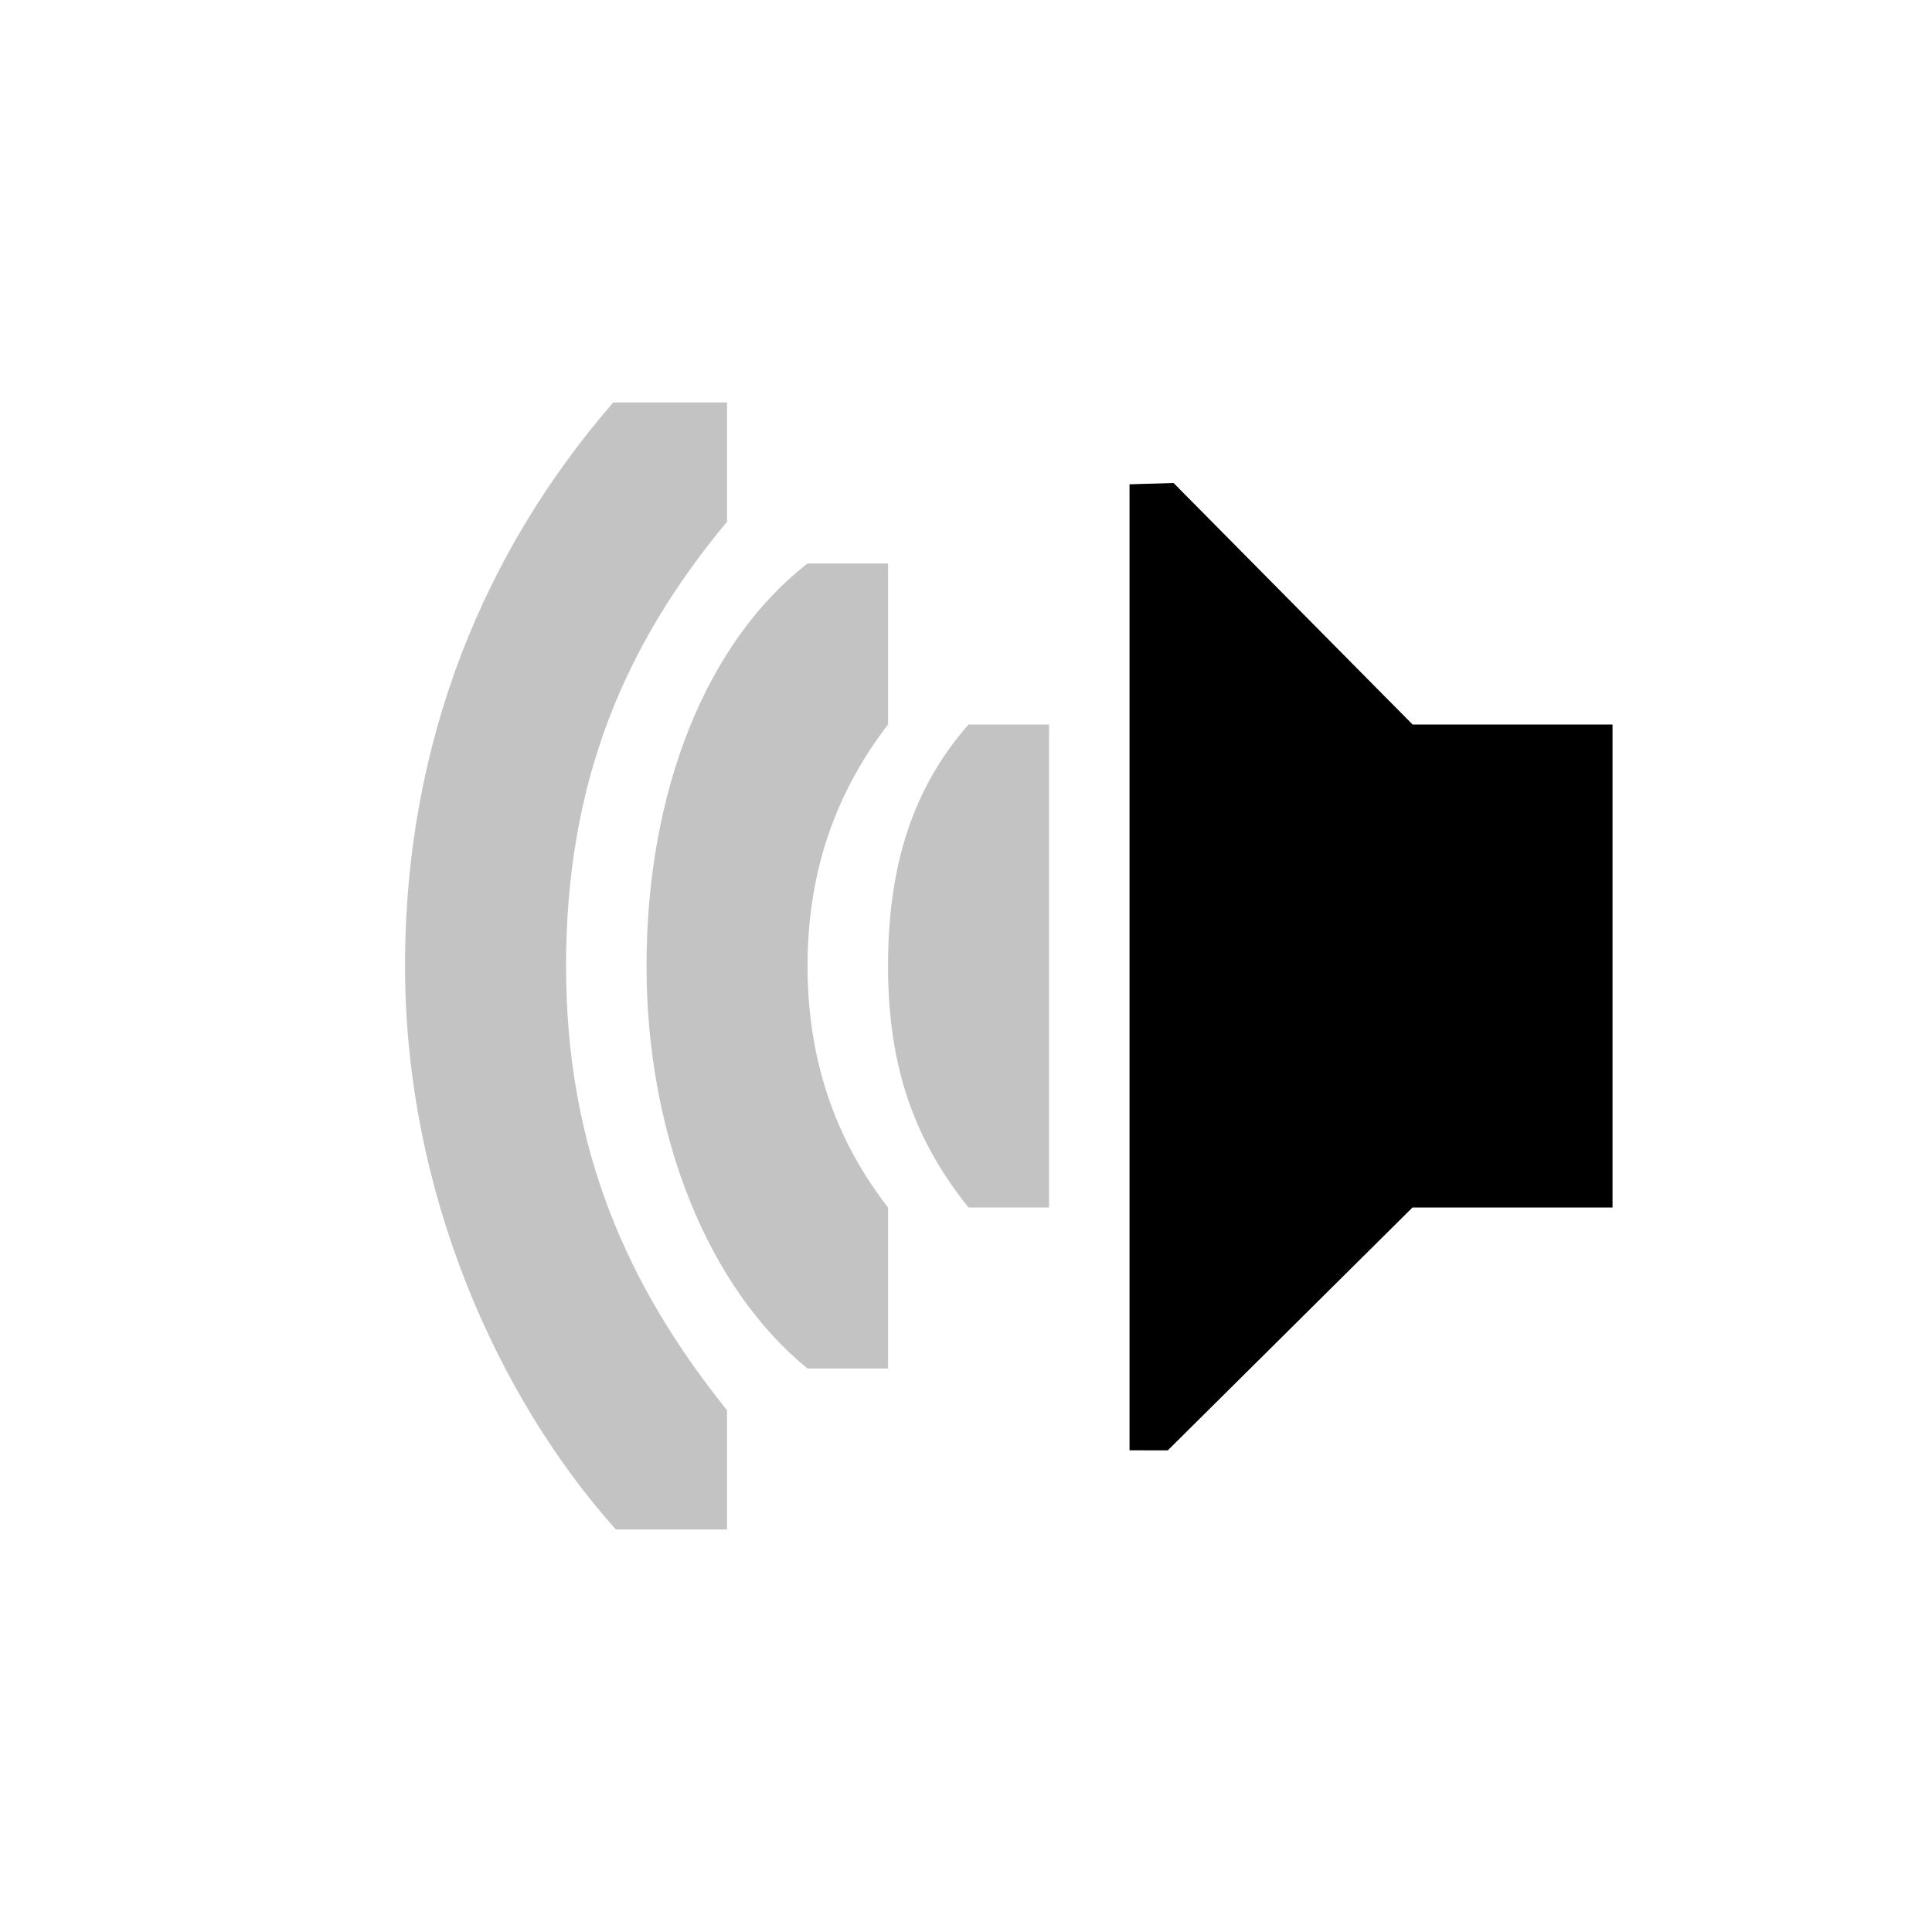 <svg xmlns="http://www.w3.org/2000/svg" xmlns:svg="http://www.w3.org/2000/svg" xmlns:xlink="http://www.w3.org/1999/xlink" id="svg2643" width="48" height="48" version="1.0"><defs id="defs2645"><linearGradient id="linearGradient4389"><stop style="stop-color:#555753;stop-opacity:1" id="stop4391" offset="0"/><stop id="stop4393" offset="1" style="stop-color:#eeeeec;stop-opacity:1"/></linearGradient><linearGradient id="linearGradient4325"><stop id="stop4327" offset="0" style="stop-color:#2e3436;stop-opacity:1"/><stop style="stop-color:#eeeeec;stop-opacity:1" id="stop4329" offset="1"/></linearGradient><linearGradient id="linearGradient21608"><stop style="stop-color:#888a85;stop-opacity:1" id="stop21610" offset="0"/><stop style="stop-color:#2e3436;stop-opacity:1" id="stop21612" offset="1"/></linearGradient><linearGradient id="linearGradient15341"><stop style="stop-color:#888a85;stop-opacity:1" id="stop15343" offset="0"/><stop style="stop-color:#555753;stop-opacity:1" id="stop15345" offset="1"/></linearGradient><linearGradient id="linearGradient6371"><stop style="stop-color:#888a85;stop-opacity:1" id="stop6373" offset="0"/><stop style="stop-color:#d3d7cf;stop-opacity:1" id="stop6375" offset="1"/></linearGradient><linearGradient id="linearGradient10872"><stop id="stop10874" offset="0" style="stop-color:#888a85;stop-opacity:1"/><stop style="stop-color:#9e9e92;stop-opacity:1" id="stop10876" offset=".253"/><stop id="stop10878" offset="1" style="stop-color:#555753;stop-opacity:1"/></linearGradient><linearGradient id="linearGradient5254"><stop id="stop5256" offset="0" style="stop-color:#707469;stop-opacity:1"/><stop id="stop5258" offset="1" style="stop-color:#2e3335;stop-opacity:1"/></linearGradient><linearGradient id="linearGradient10055"><stop style="stop-color:#bebebe;stop-opacity:1" id="stop10057" offset="0"/><stop id="stop10061" offset=".375" style="stop-color:#e8e8e8;stop-opacity:1"/><stop style="stop-color:#5c5c5c;stop-opacity:1" id="stop10059" offset="1"/></linearGradient><linearGradient id="linearGradient4841"><stop id="stop4843" offset="0" style="stop-color:#babdb6;stop-opacity:1"/><stop style="stop-color:#fcaf3e;stop-opacity:.941" id="stop4845" offset="0"/><stop id="stop4847" offset="1" style="stop-color:#babdb6;stop-opacity:1"/><stop style="stop-color:#eeeeec;stop-opacity:1" id="stop4849" offset="1"/></linearGradient><linearGradient id="linearGradient4809"><stop style="stop-color:#babdb6;stop-opacity:1" id="stop4811" offset="0"/><stop id="stop4813" offset="0" style="stop-color:#ad7fa8;stop-opacity:1"/><stop style="stop-color:#babdb6;stop-opacity:1" id="stop4815" offset="1"/><stop id="stop4817" offset="1" style="stop-color:#eeeeec;stop-opacity:1"/></linearGradient><linearGradient id="linearGradient3345"><stop id="stop3347" offset="0" style="stop-color:#babdb6;stop-opacity:1"/><stop style="stop-color:#729fcf;stop-opacity:1" id="stop3351" offset="0"/><stop id="stop3355" offset="1" style="stop-color:#babdb6;stop-opacity:1"/><stop style="stop-color:#eeeeec;stop-opacity:1" id="stop3349" offset="1"/></linearGradient><linearGradient id="linearGradient3223"><stop style="stop-color:#eeeeec;stop-opacity:1" id="stop3225" offset="0"/><stop style="stop-color:#babdb6;stop-opacity:1" id="stop3227" offset="1"/></linearGradient><linearGradient id="linearGradient3503"><stop style="stop-color:#babdb6;stop-opacity:1" id="stop3239" offset="0"/><stop id="stop3507" offset="1" style="stop-color:#eeeeec;stop-opacity:1"/></linearGradient><radialGradient id="radialGradient3501" cx="22.276" cy="32.249" r="20.319" fx="22.276" fy="32.249" gradientTransform="matrix(1,0,0,0.237,0,24.618)" gradientUnits="userSpaceOnUse" xlink:href="#linearGradient3503"/><radialGradient id="radialGradient3500" cx="22.276" cy="32.249" r="20.319" fx="22.276" fy="32.249" gradientTransform="matrix(1,0,0,0.237,0,24.618)" gradientUnits="userSpaceOnUse" xlink:href="#linearGradient3503"/><radialGradient id="radialGradient3232" cx="22.276" cy="21.52" r="20.319" fx="22.276" fy="21.52" gradientTransform="matrix(-1.054,-6.3027391e-8,1.2877417e-8,-0.723,47.475,42.42)" gradientUnits="userSpaceOnUse" spreadMethod="reflect" xlink:href="#linearGradient3503"/><radialGradient id="radialGradient5689" cx="22.276" cy="32.249" r="20.319" fx="22.276" fy="32.249" gradientTransform="matrix(-1.047,0,0,0.48,270.379,38.428)" gradientUnits="userSpaceOnUse" xlink:href="#linearGradient3503"/><radialGradient id="radialGradient4359" cx="22.276" cy="21.099" r="20.319" fx="22.276" fy="21.099" gradientTransform="matrix(-1.054,-6.3027391e-8,1.2877417e-8,-0.723,-52.447,-106.148)" gradientUnits="userSpaceOnUse" spreadMethod="pad" xlink:href="#linearGradient4325"/><radialGradient id="radialGradient5015" cx="22.276" cy="21.52" r="20.319" fx="22.276" fy="21.52" gradientTransform="matrix(-1.054,-6.3027391e-8,1.2877417e-8,-0.723,42.72,-107.898)" gradientUnits="userSpaceOnUse" spreadMethod="pad" xlink:href="#linearGradient3503"/><radialGradient id="radialGradient5062" cx="22.276" cy="21.52" r="20.319" fx="22.276" fy="21.52" gradientTransform="matrix(-1.054,-6.3027391e-8,1.2877417e-8,-0.723,98.72,-107.898)" gradientUnits="userSpaceOnUse" spreadMethod="pad" xlink:href="#linearGradient3503"/><radialGradient id="radialGradient5064" cx="22.276" cy="21.099" r="20.319" fx="22.276" fy="21.099" gradientTransform="matrix(-1.054,-6.3027391e-8,1.2877417e-8,-0.723,98.72,-107.898)" gradientUnits="userSpaceOnUse" spreadMethod="pad" xlink:href="#linearGradient4325"/><radialGradient id="radialGradient5110" cx="22.276" cy="21.099" r="20.319" fx="22.276" fy="21.099" gradientTransform="matrix(-1.054,-6.3027391e-8,1.2877417e-8,-0.723,142.72,-107.898)" gradientUnits="userSpaceOnUse" spreadMethod="pad" xlink:href="#linearGradient4389"/><radialGradient id="radialGradient3863" cx="22.276" cy="21.099" r="20.319" fx="22.276" fy="21.099" gradientTransform="matrix(-1.054,-6.3027391e-8,1.2877417e-8,-0.723,92.72,-107.898)" gradientUnits="userSpaceOnUse" spreadMethod="pad" xlink:href="#linearGradient4389"/><radialGradient id="radialGradient3865" cx="22.276" cy="21.099" r="20.319" fx="22.276" fy="21.099" gradientTransform="matrix(-1.054,-6.3027391e-8,1.2877417e-8,-0.723,92.72,-107.898)" gradientUnits="userSpaceOnUse" spreadMethod="pad" xlink:href="#linearGradient4389"/><radialGradient id="radialGradient3906" cx="22.276" cy="21.099" r="20.319" fx="22.276" fy="21.099" gradientTransform="matrix(-1.054,-6.3027391e-8,1.2877417e-8,-0.723,92.72,-107.898)" gradientUnits="userSpaceOnUse" spreadMethod="pad" xlink:href="#linearGradient4389"/></defs><g id="layer1"><g style="display:inline;stroke-width:.5" id="g8093" transform="matrix(-2,-8.6649932e-8,-8.6649932e-8,2,122.063,-386)"><path id="path5491" d="m 41,202 h 2.484 l 2.969,-3 0.547,0.016 v 12 l -0.475,8.3e-4 L 43.485,208 H 41 Z" style="color:#bebebe;display:inline;overflow:visible;visibility:visible;fill:#000;fill-opacity:1;fill-rule:nonzero;stroke:none;stroke-width:.5;marker:none"/><rect style="color:#bebebe;display:inline;overflow:visible;visibility:visible;opacity:.1;fill:none;stroke:none;stroke-width:.5;marker:none" id="rect6203" width="16" height="16" x="41" y="197"/><path style="color:#000;display:inline;overflow:visible;visibility:visible;fill:#000;fill-opacity:.235;fill-rule:nonzero;stroke:none;stroke-width:1.164;stroke-linecap:butt;stroke-linejoin:miter;stroke-miterlimit:4;stroke-dasharray:none;stroke-dashoffset:0;stroke-opacity:1;marker:none;enable-background:accumulate;font-variant-east_asian:normal;opacity:1;vector-effect:none" id="rect11714-3" d="m 56,205 c 0,-2.814 -1,-5.172 -2.586,-7 h -1.414 v 1.481 c 1.265,1.519 2,3.219 2,5.519 0,2.3 -0.78,4 -2,5.519 v 1.481 h 1.381 c 1.466,-1.64 2.619,-4.186 2.619,-7 z"/><path style="color:#000;display:inline;overflow:visible;visibility:visible;fill:#000;fill-opacity:.235;fill-rule:nonzero;stroke:none;stroke-width:1.164;stroke-linecap:butt;stroke-linejoin:miter;stroke-miterlimit:4;stroke-dasharray:none;stroke-dashoffset:0;stroke-opacity:1;marker:none;enable-background:accumulate;font-variant-east_asian:normal;opacity:1;vector-effect:none" id="rect11703-1" d="m 53,205 c 0,-2.167 -0.739,-4.02 -2,-5 h -1 v 2 c 0.607,0.789 1,1.759 1,3 0,1.241 -0.393,2.219 -1,3 v 2 h 1 c 1.223,-0.995 2,-2.873 2,-5 z"/><path style="color:#000;font-style:normal;font-variant:normal;font-weight:400;font-stretch:normal;font-size:medium;line-height:normal;font-family:Sans;-inkscape-font-specification:Sans;text-indent:0;text-align:start;text-decoration:none;text-decoration-line:none;letter-spacing:normal;word-spacing:normal;text-transform:none;writing-mode:lr-tb;direction:ltr;baseline-shift:baseline;text-anchor:start;display:inline;overflow:visible;visibility:visible;fill:#000;fill-opacity:.235;stroke:none;stroke-width:1.164;marker:none;enable-background:accumulate;font-variant-east_asian:normal;opacity:1;vector-effect:none;stroke-linecap:butt;stroke-linejoin:miter;stroke-miterlimit:4;stroke-dasharray:none;stroke-dashoffset:0;stroke-opacity:1" id="path6297-6" d="m 50,205 c 0,-1.257 -0.312,-2.216 -1,-3 h -1 v 3 0.375 2.625 h 1 c 0.672,-0.837 1,-1.743 1,-3 z" clip-path="none" mask="none"/></g></g></svg>